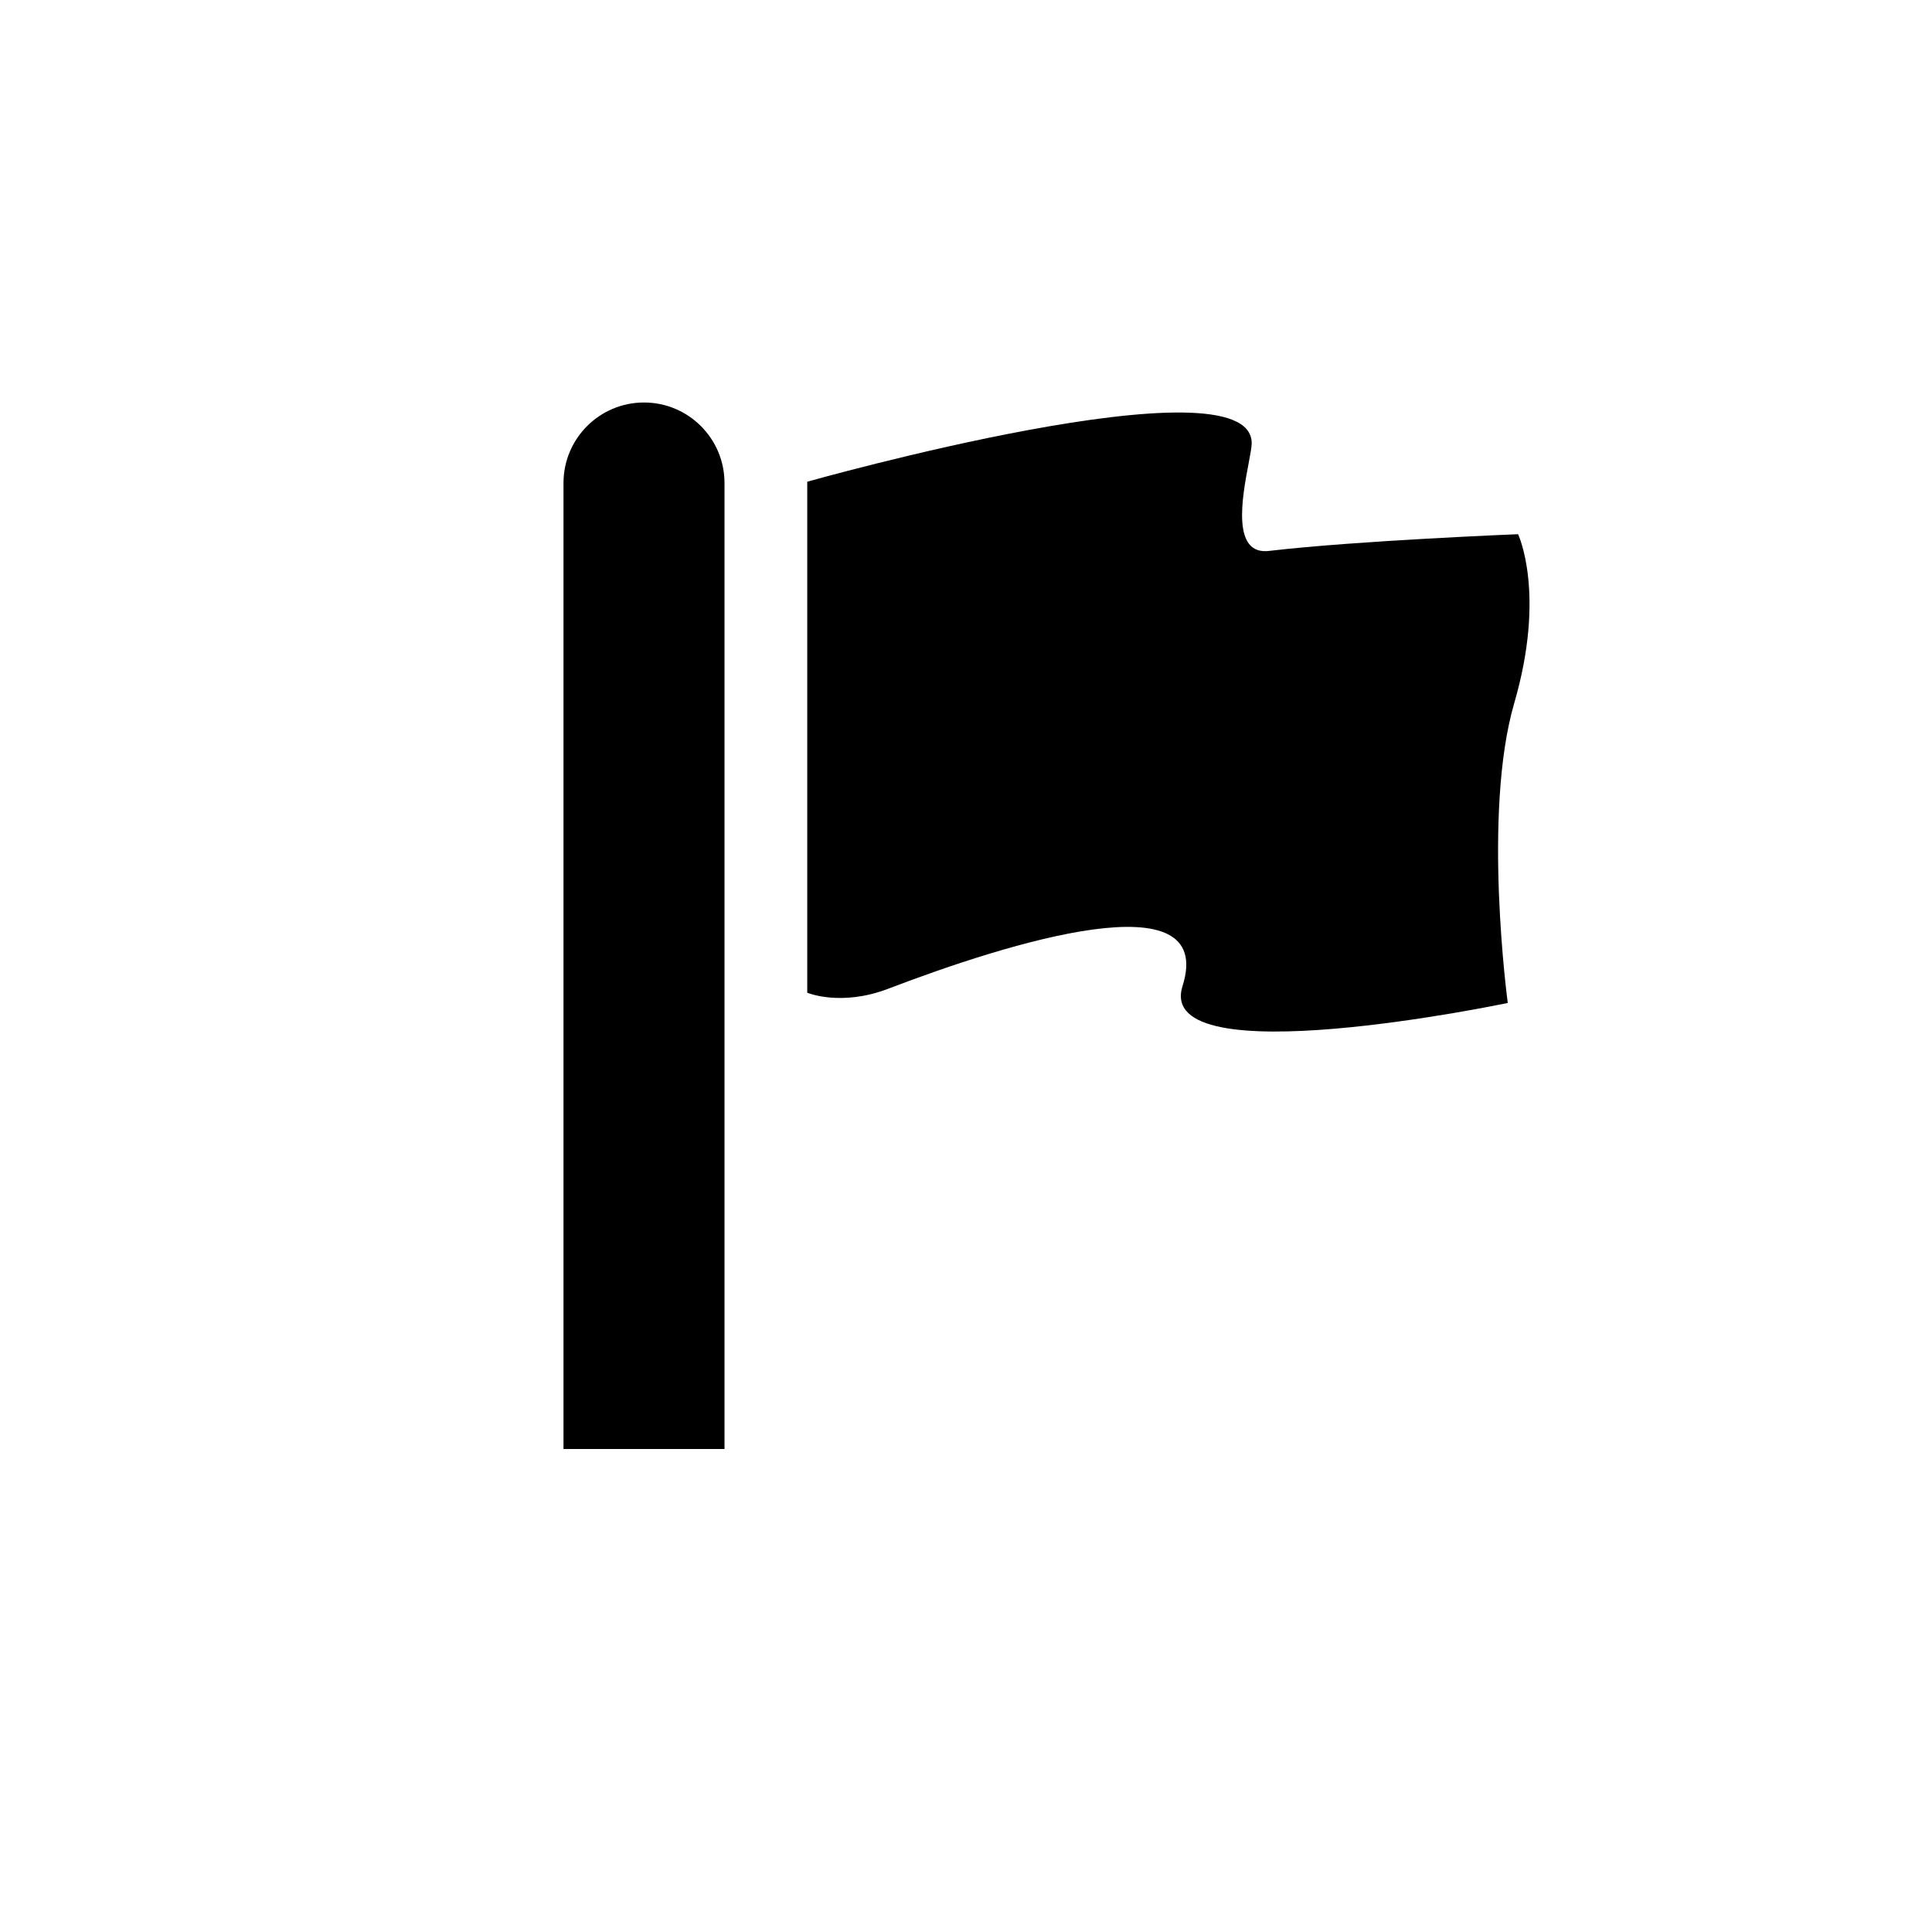 <svg width="24" height="24" viewBox="0 0 24 24" fill="none" xmlns="http://www.w3.org/2000/svg">
<path fill-rule="evenodd" clip-rule="evenodd" d="M8 5C7.448 5 7 5.448 7 6V18H9V6C9 5.448 8.552 5 8 5ZM10.028 5.984C10.028 5.984 15.549 4.425 15.549 5.506C15.549 5.553 15.532 5.643 15.511 5.755C15.431 6.175 15.294 6.906 15.771 6.843C16.853 6.716 18.858 6.636 18.858 6.636C18.858 6.636 19.208 7.368 18.81 8.736C18.412 10.104 18.73 12.459 18.73 12.459C18.73 12.459 14.339 13.382 14.689 12.252C15.119 10.9 12.526 11.711 11.03 12.284C10.442 12.507 10.028 12.332 10.028 12.332V5.984Z" fill="currentColor"/>
</svg>
